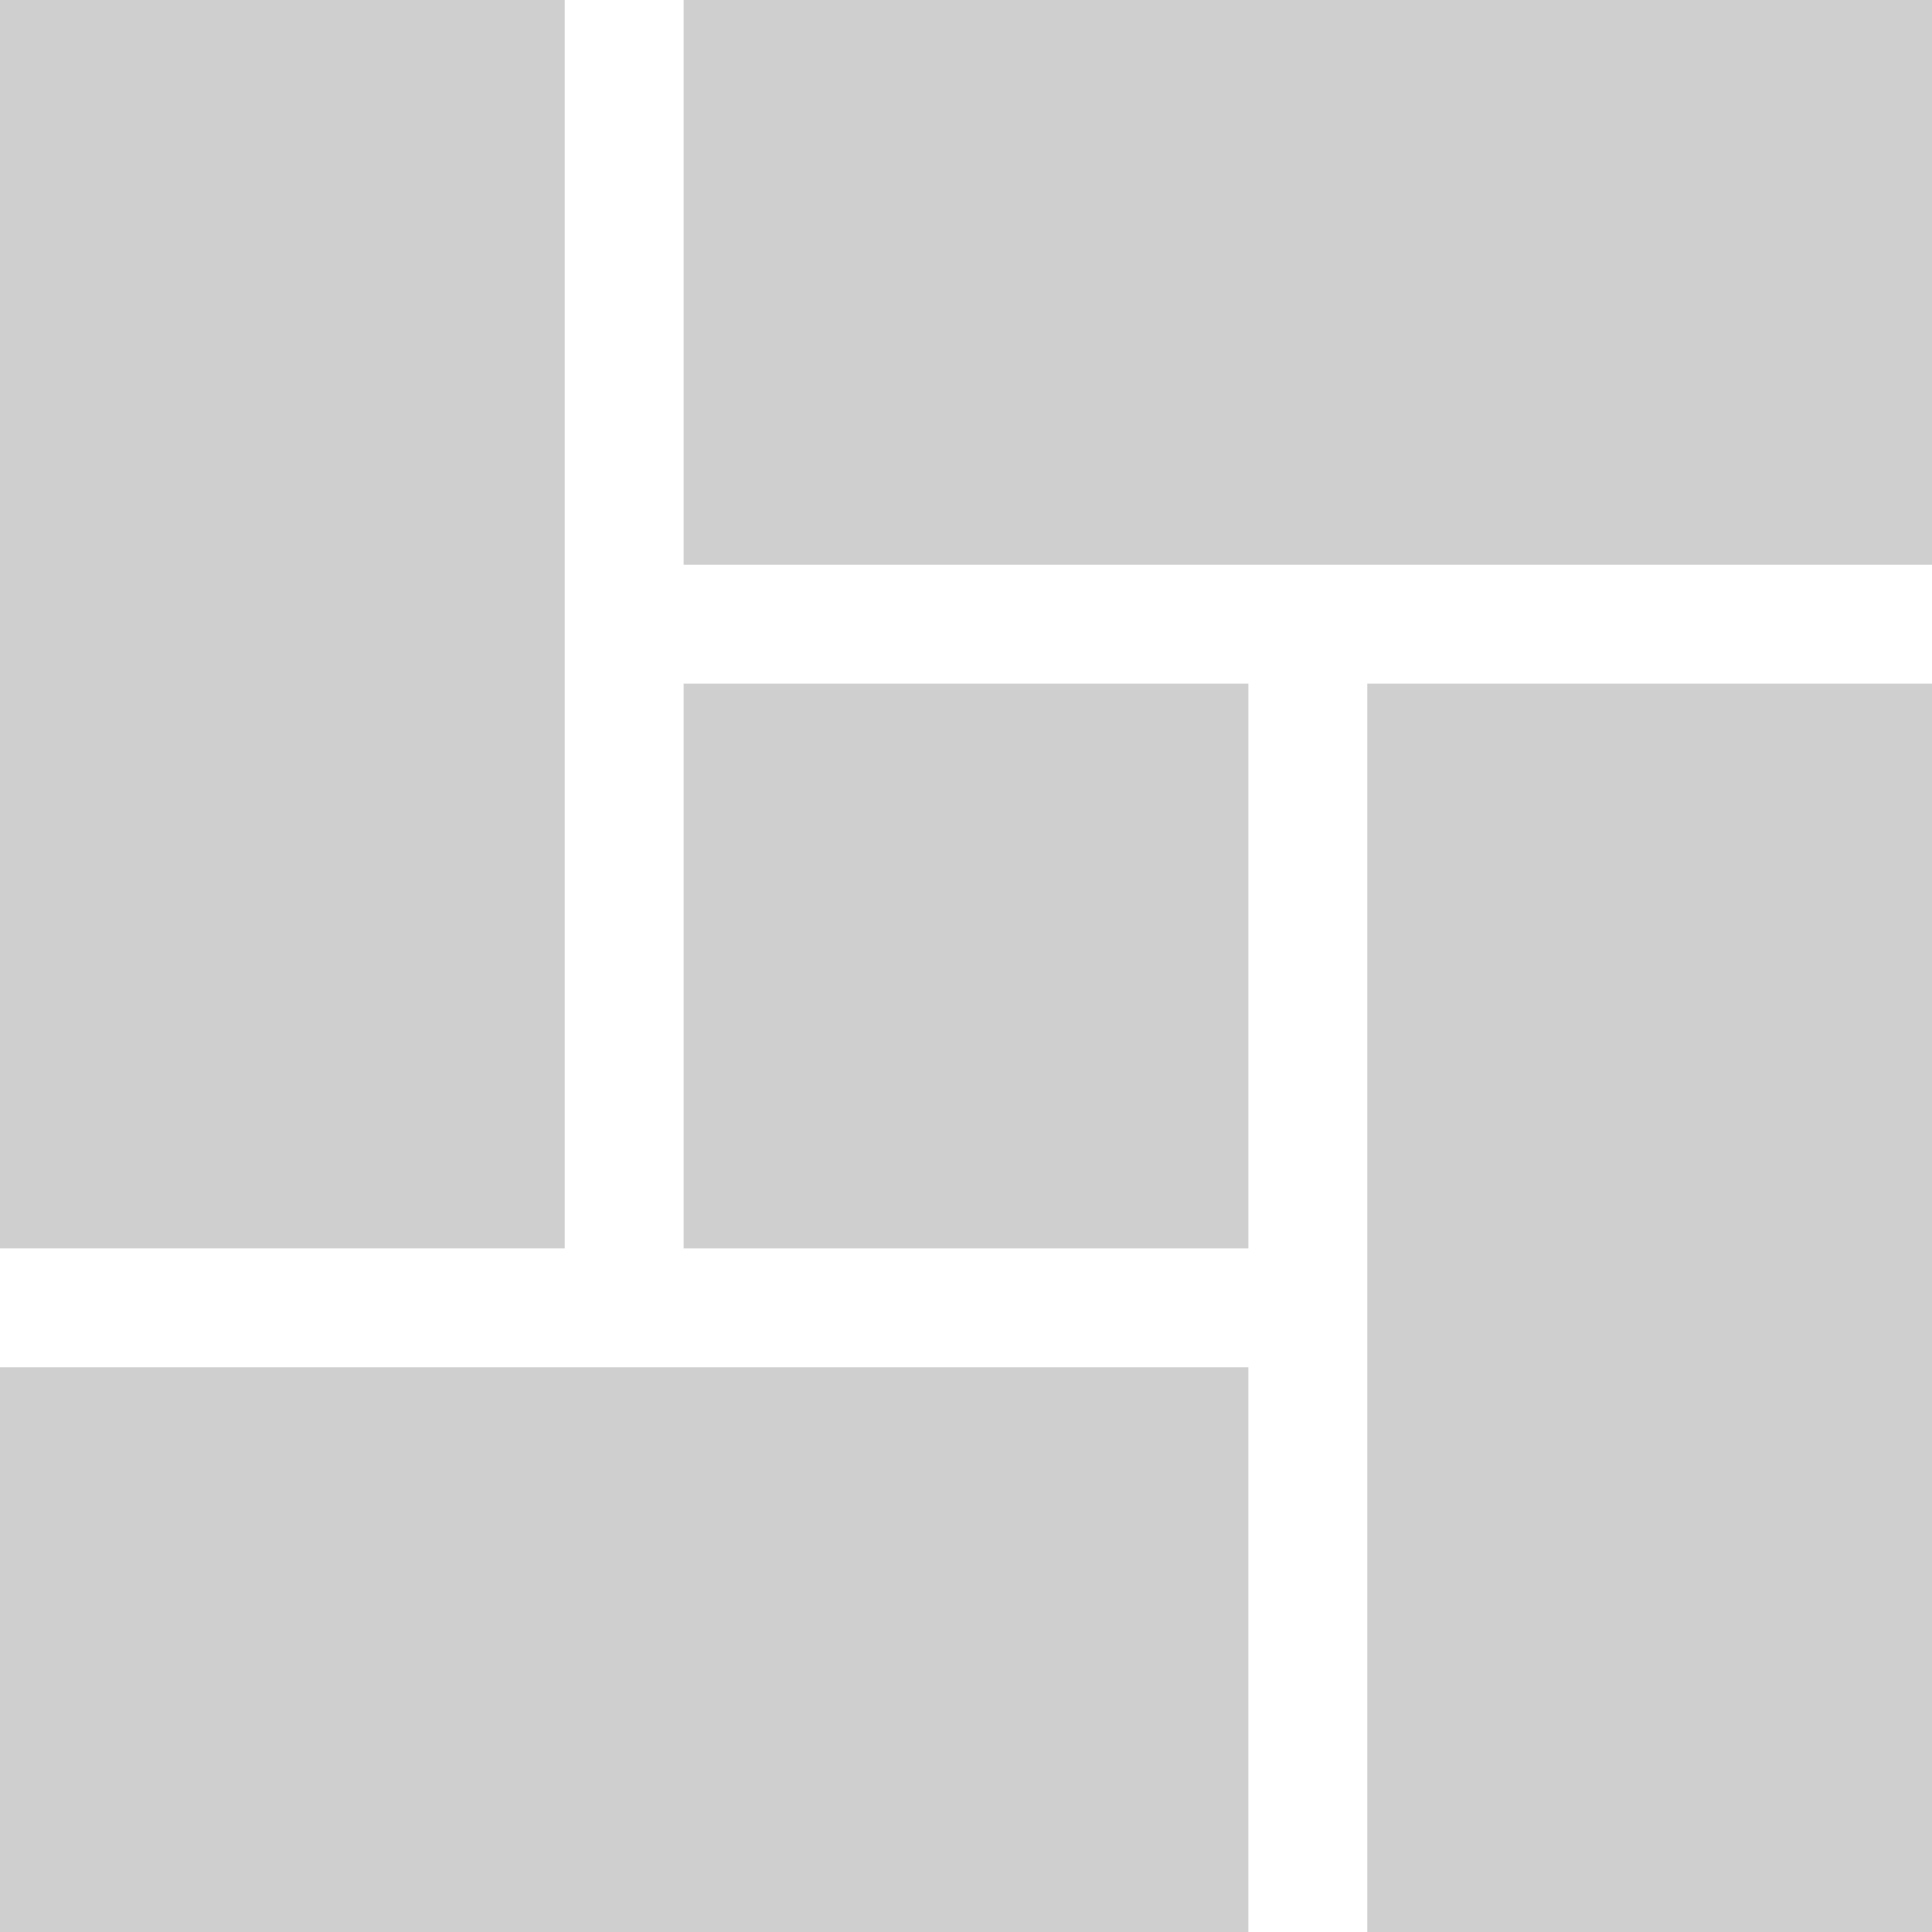 <svg xmlns="http://www.w3.org/2000/svg" width="65" height="65" viewBox="0 0 65 65">
  <defs>
    <style>
      .cls-1 {
        fill: #cfcfcf;
        fill-rule: evenodd;
      }
    </style>
  </defs>
  <rect class="cls-1" x="0" y="0" width="19" height="42" />
  <rect class="cls-1" x="23" y="0" width="42" height="19" />

  <rect class="cls-1" x="23" y="23" width="19" height="19" />
  <rect class="cls-1" x="46" y="23" width="19" height="42" />
  
  <rect class="cls-1" x="0" y="46" width="42" height="19" />
</svg>
